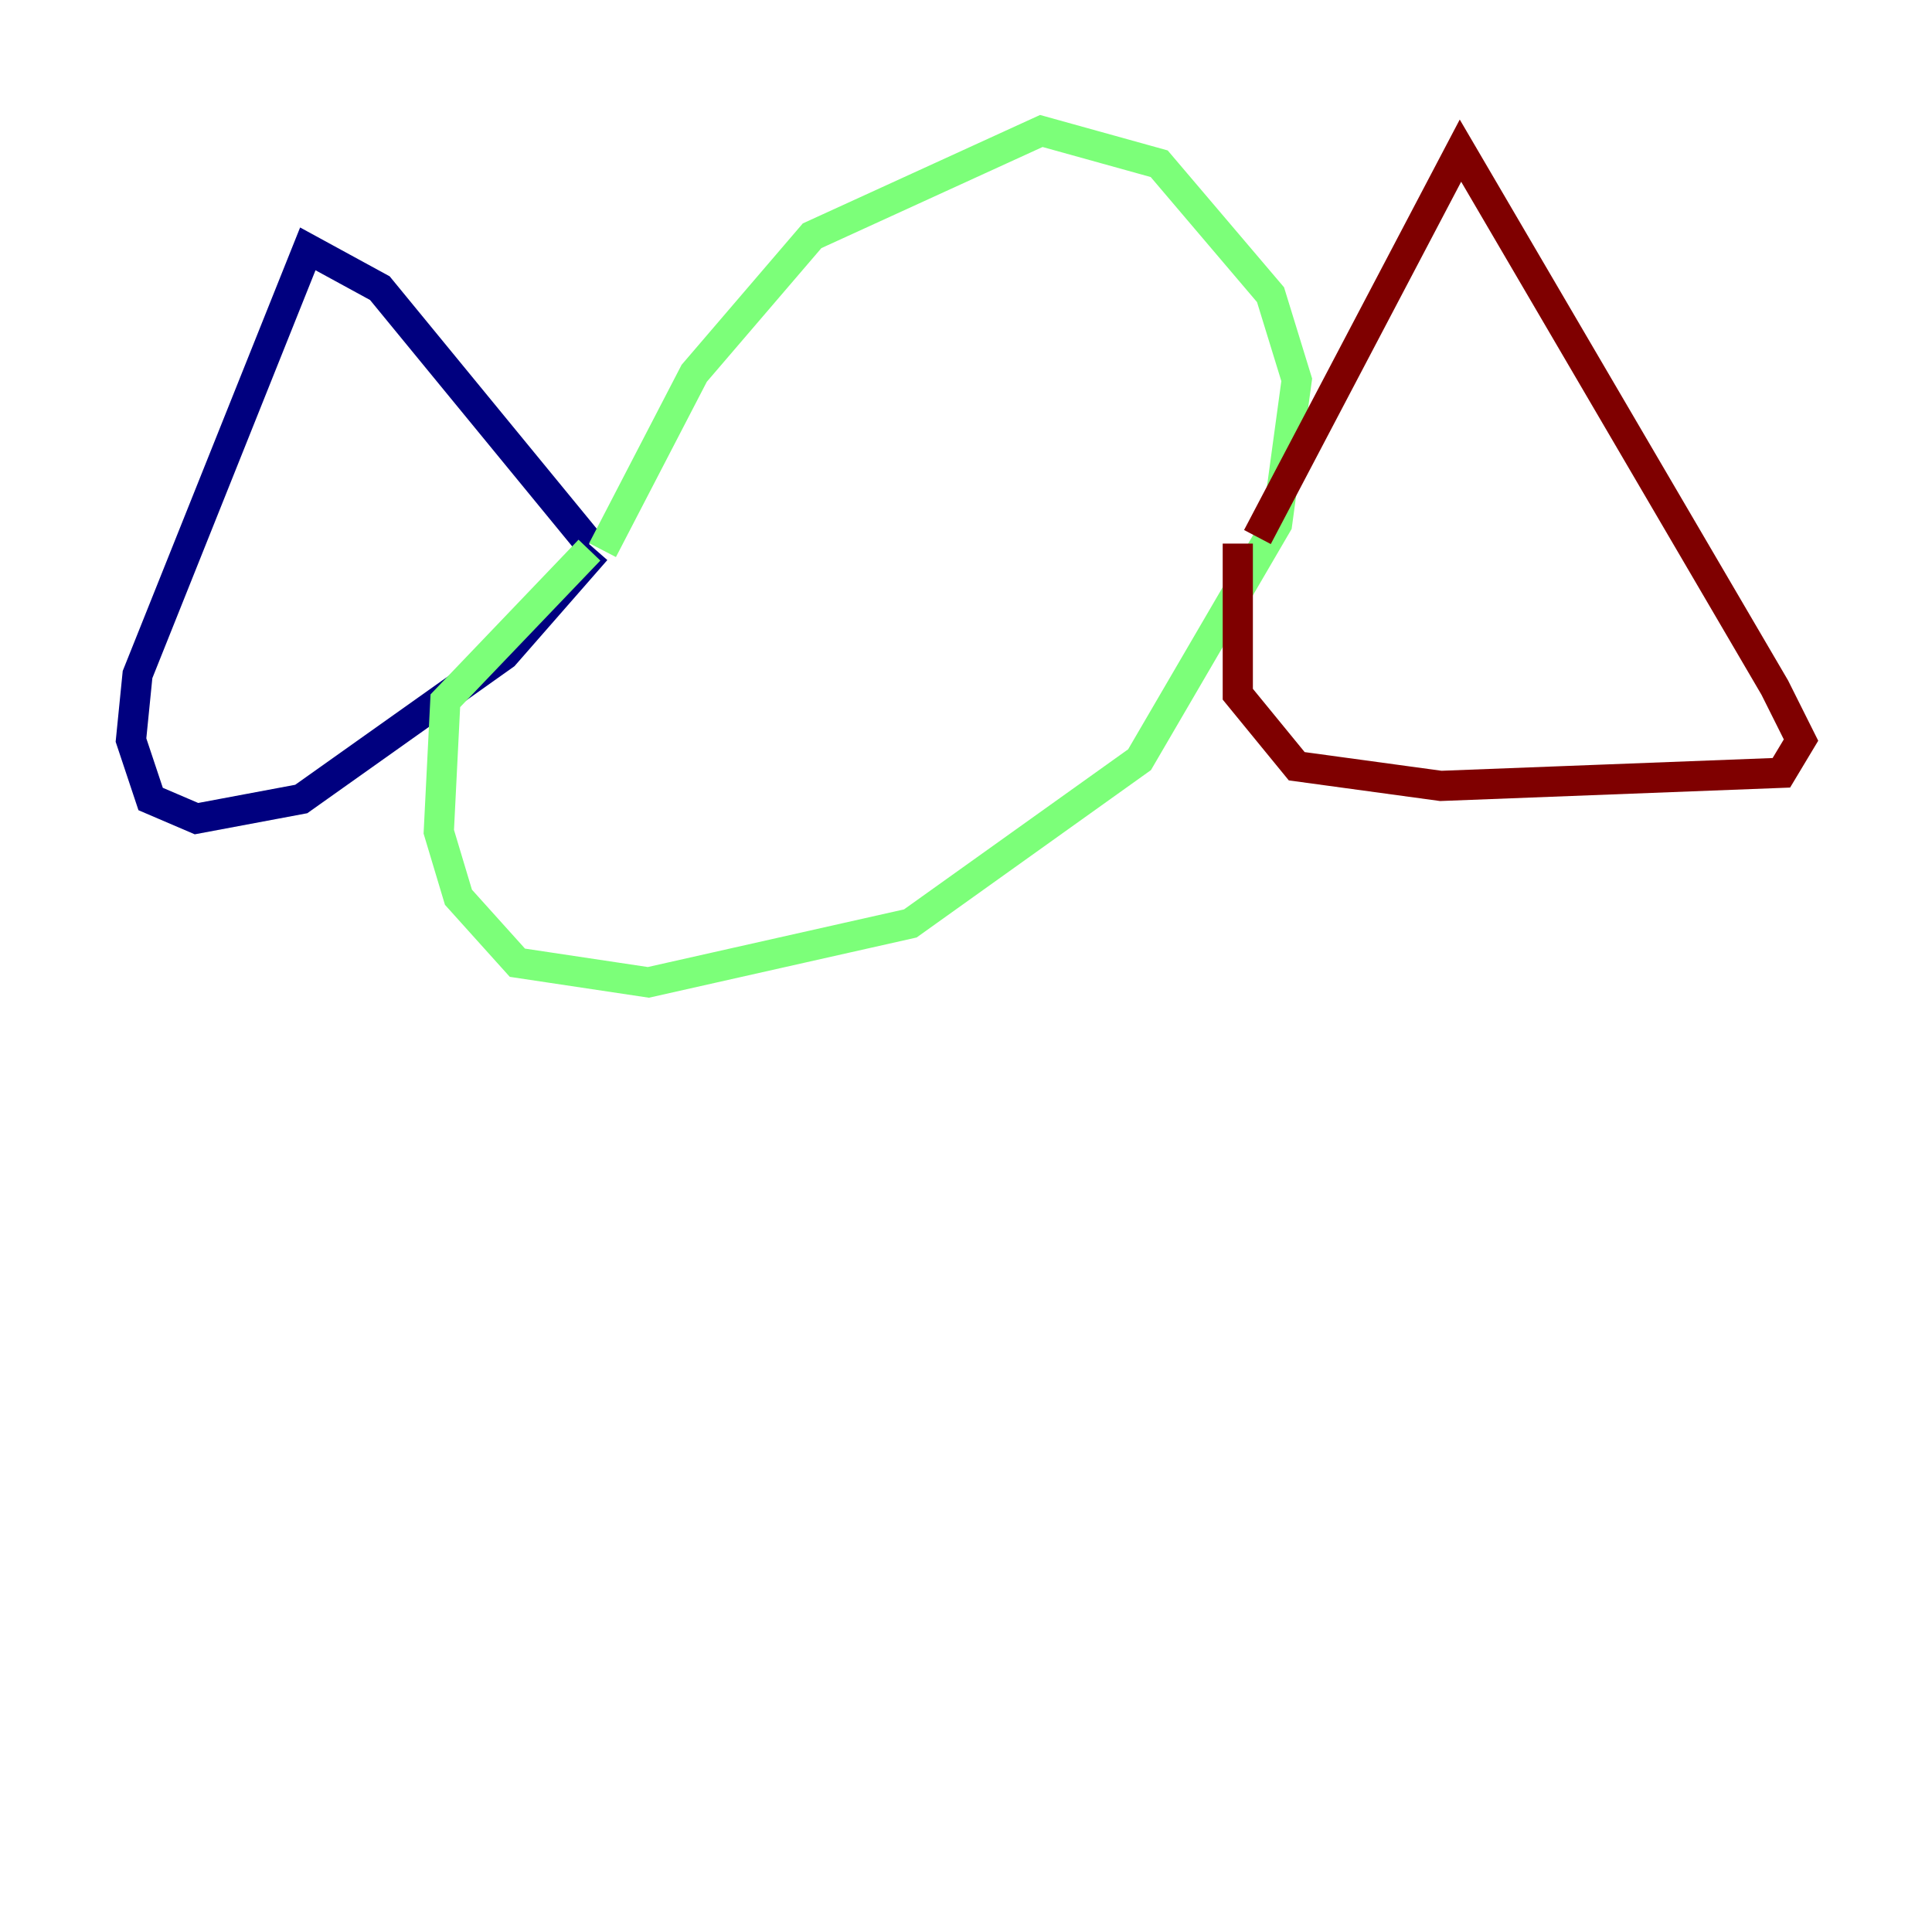<?xml version="1.0" encoding="utf-8" ?>
<svg baseProfile="tiny" height="128" version="1.2" viewBox="0,0,128,128" width="128" xmlns="http://www.w3.org/2000/svg" xmlns:ev="http://www.w3.org/2001/xml-events" xmlns:xlink="http://www.w3.org/1999/xlink"><defs /><polyline fill="none" points="39.051,36.014 25.166,19.091 20.393,16.488 9.112,44.691 8.678,49.031 9.98,52.936 13.017,54.237 19.959,52.936 33.41,43.39 39.485,36.447" stroke="#00007f" stroke-width="2" /><polyline fill="none" points="39.919,36.447 45.993,24.732 53.803,15.62 68.99,8.678 76.8,10.848 84.176,19.525 85.912,25.166 84.61,34.712 75.498,50.332 60.312,61.18 42.956,65.085 34.278,63.783 30.373,59.444 29.071,55.105 29.505,46.427 39.051,36.447" stroke="#7cff79" stroke-width="2" /><polyline fill="none" points="83.308,35.58 96.759,9.98 117.586,45.559 119.322,49.031 118.02,51.2 95.458,52.068 85.912,50.766 82.007,45.993 82.007,36.014" stroke="#7f0000" stroke-width="2" /></svg>